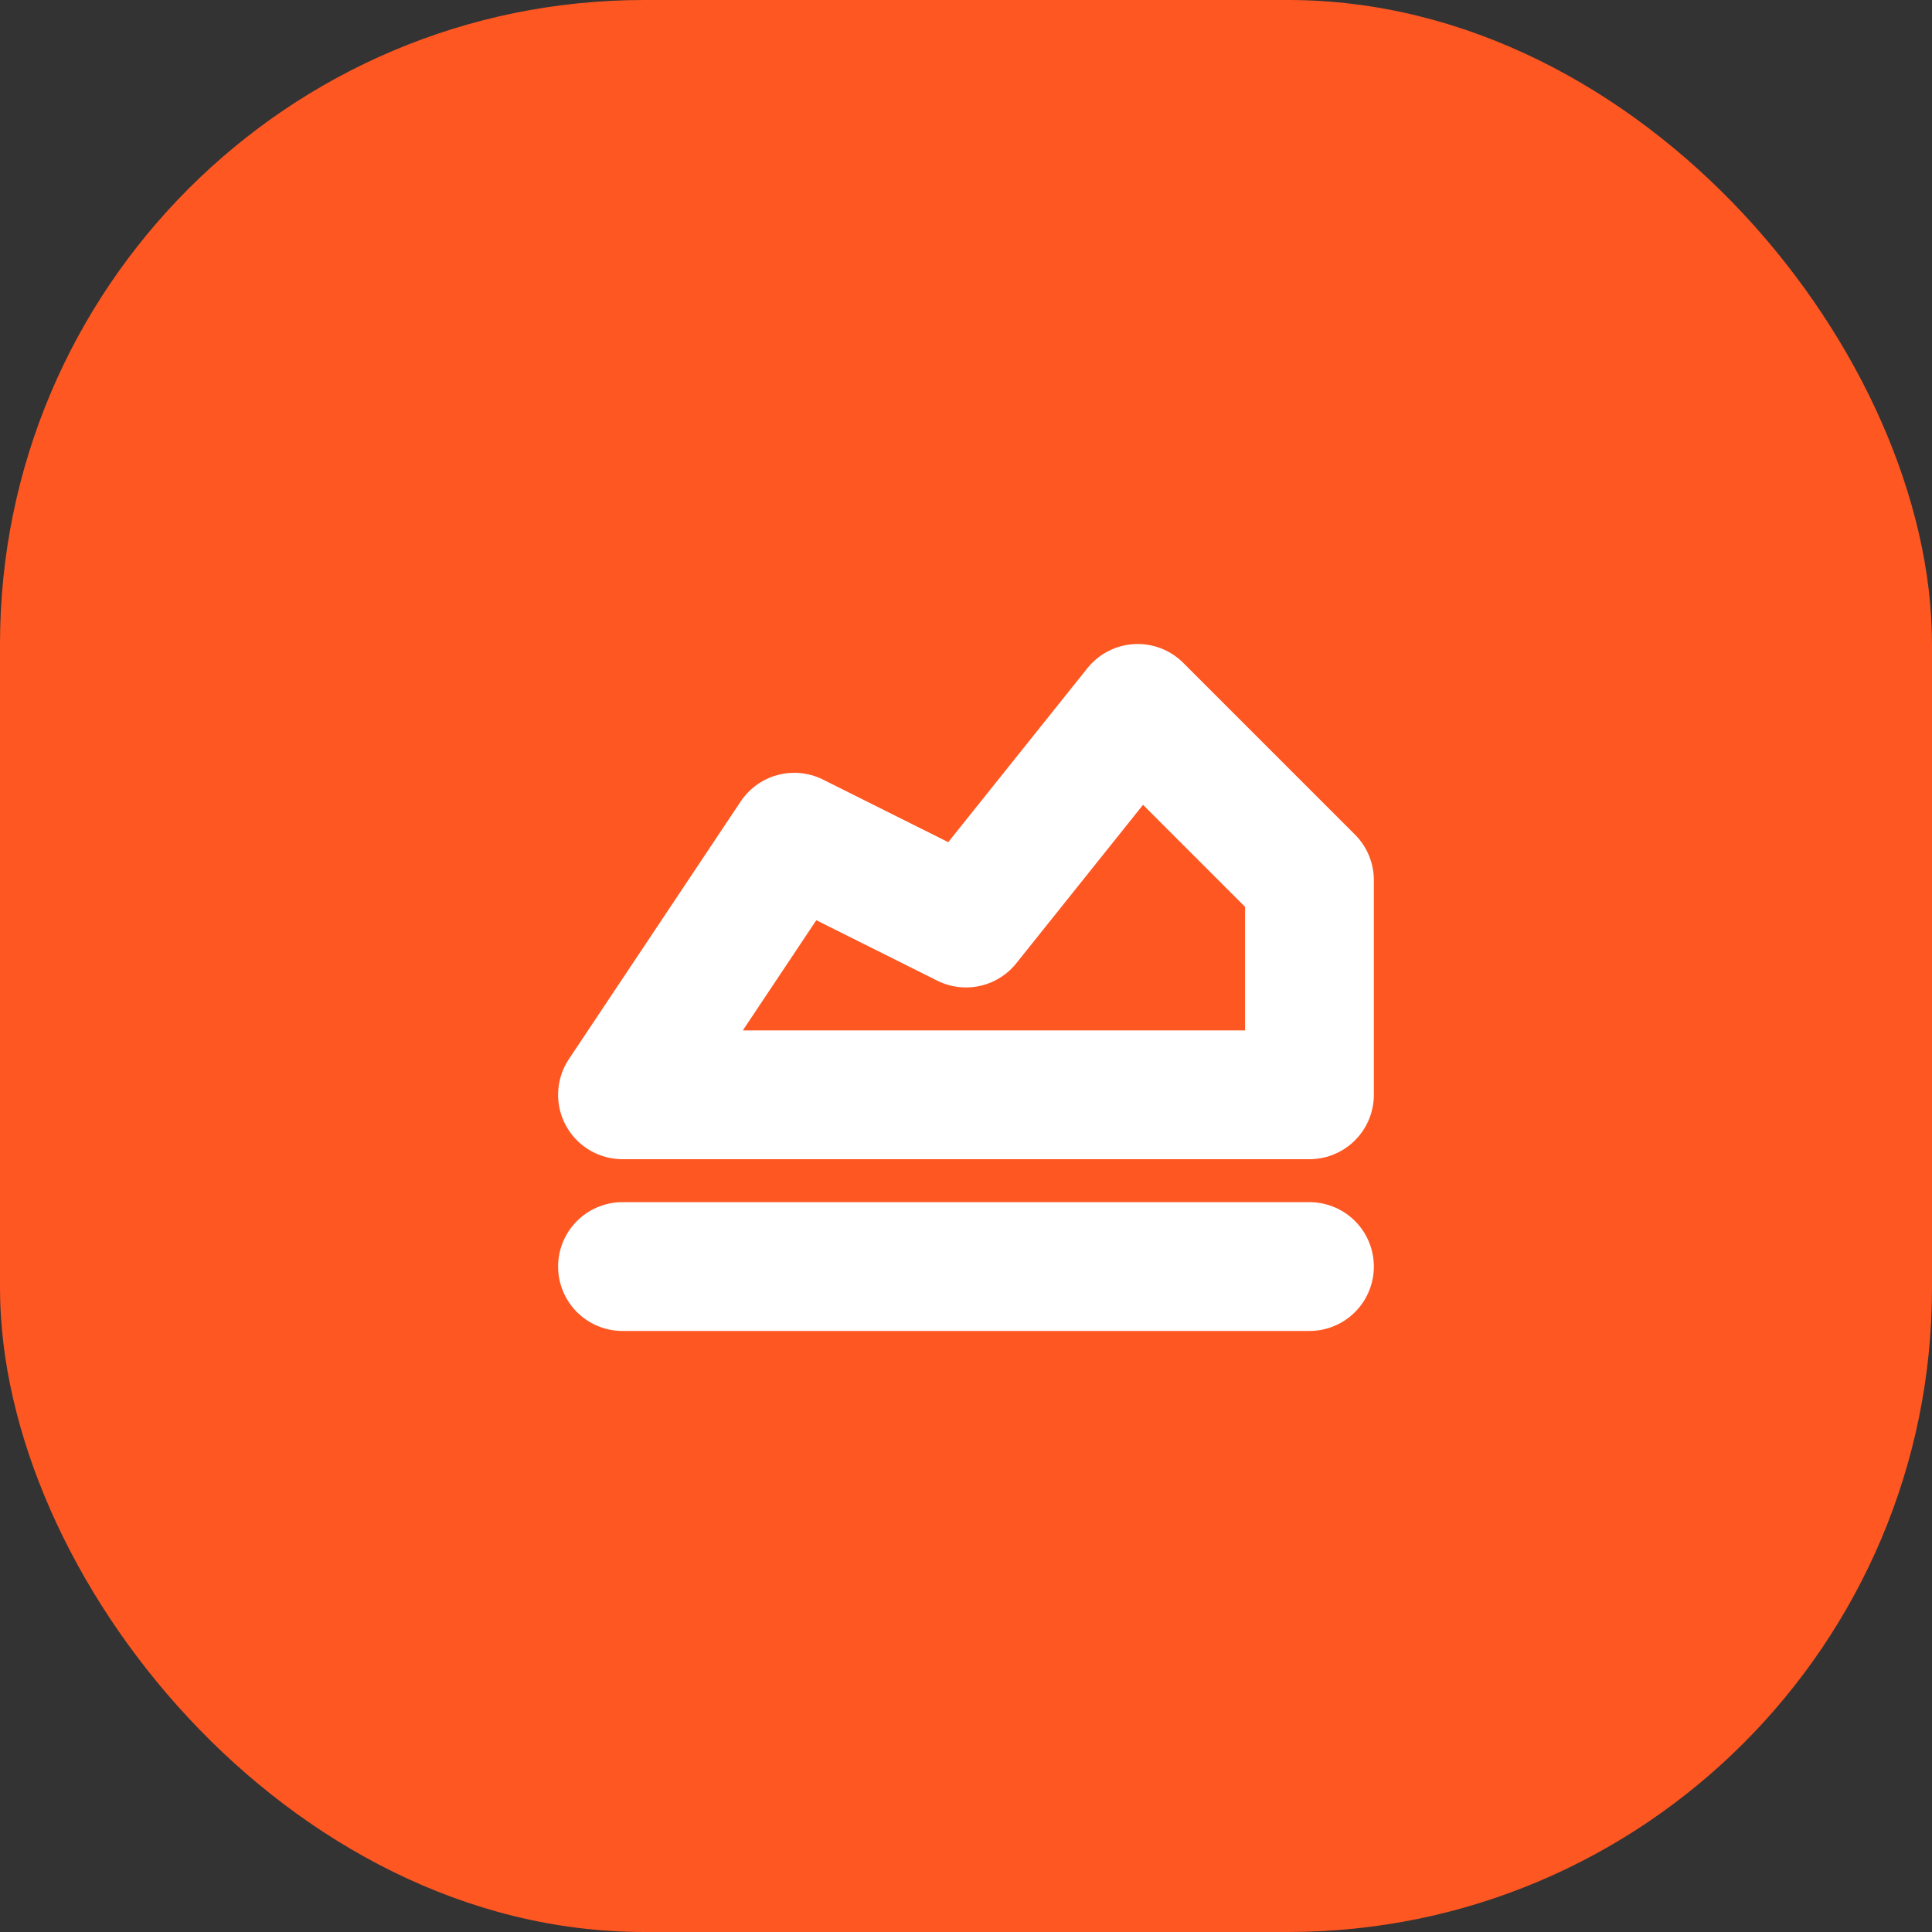 <svg width="30" height="30" viewBox="0 0 30 30" fill="none" xmlns="http://www.w3.org/2000/svg">
<rect x="0" y="0" width="30" height="30" fill="#333333" stroke="none"/>
<rect width="30" height="30" rx="10" fill="#FE5722"/>
<path d="M9.666 19.667H20.333M9.666 17L12.333 13L15 14.333L17.666 11L20.333 13.667V17H9.666Z" stroke="white" stroke-width="2" stroke-linecap="round" stroke-linejoin="round"/>
</svg>
